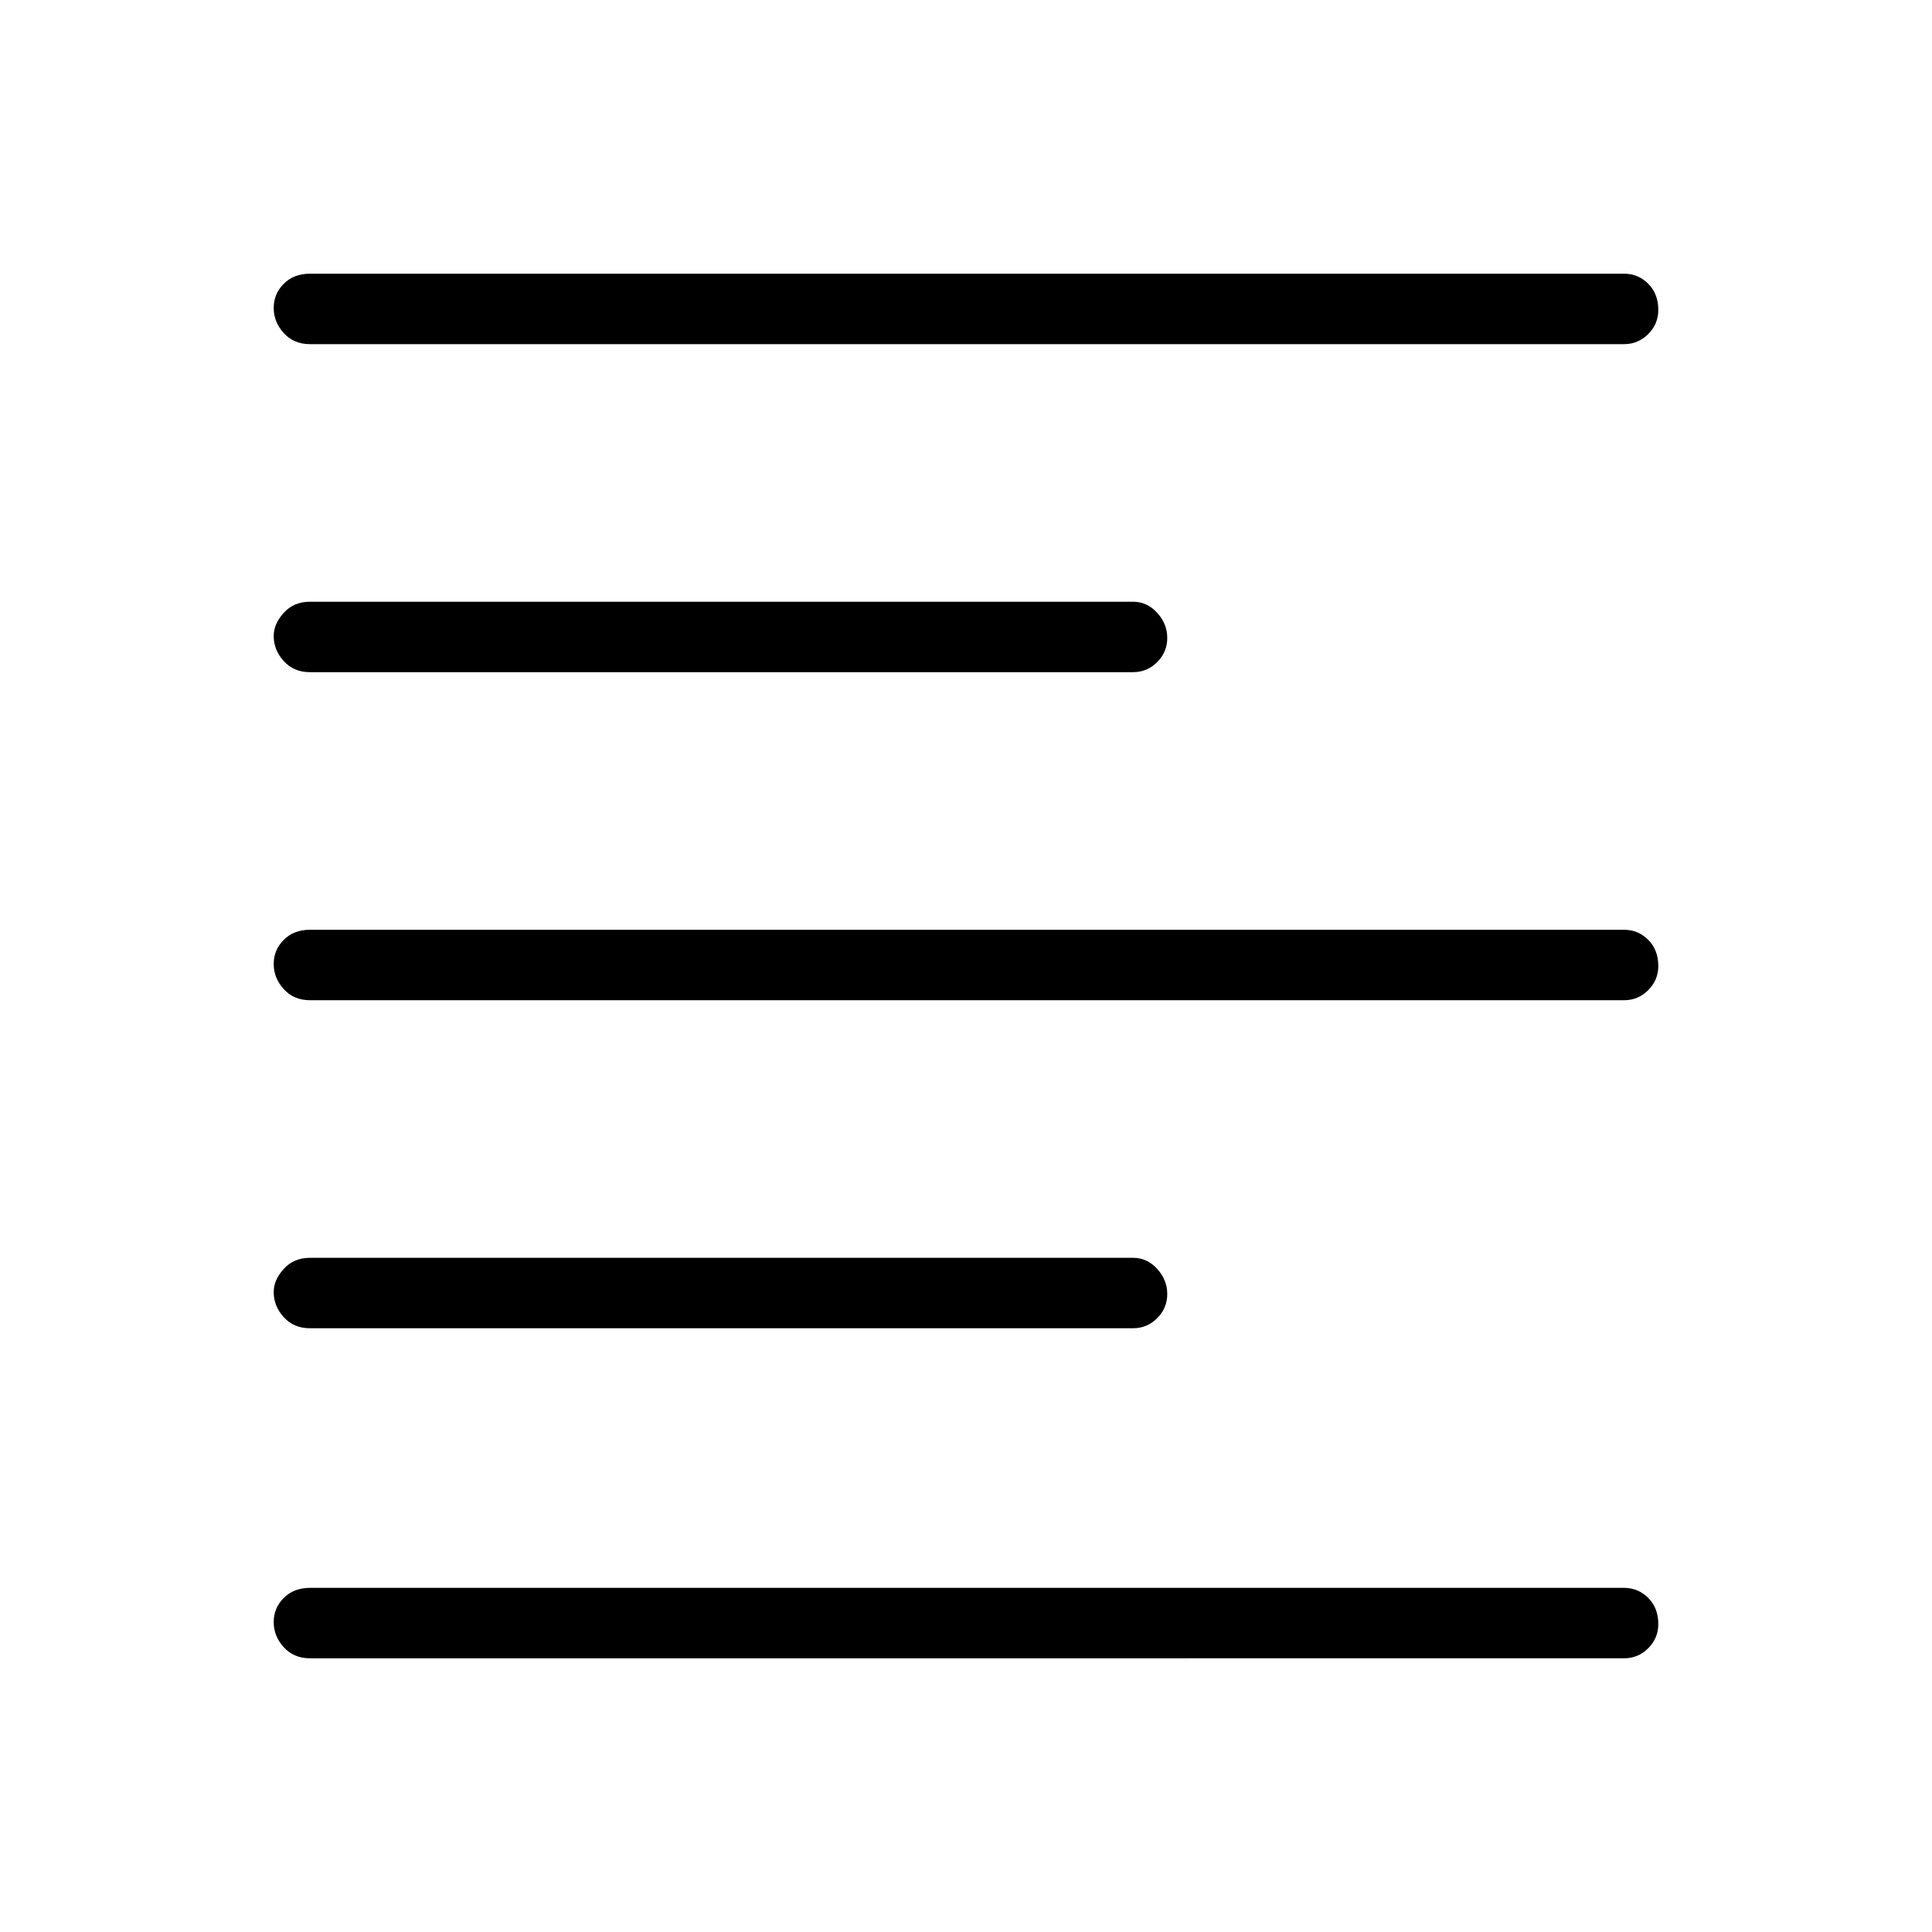 <svg xmlns="http://www.w3.org/2000/svg" height="48" width="48"><path d="M7.7 33q-.4 0-.65-.275T6.8 32.1q0-.3.25-.575.25-.275.65-.275h20.45q.35 0 .6.275t.25.625q0 .35-.25.6t-.6.25Zm0-16.3q-.4 0-.65-.275T6.8 15.8q0-.3.25-.575.25-.275.65-.275h20.45q.35 0 .6.275t.25.625q0 .35-.25.6t-.6.25Zm0 8.15q-.4 0-.65-.275t-.25-.625q0-.35.25-.6t.65-.25h32.65q.35 0 .6.25t.25.65q0 .35-.25.6t-.6.25Zm0 16.35q-.4 0-.65-.275T6.8 40.3q0-.35.25-.6t.65-.25h32.65q.35 0 .6.25t.25.65q0 .35-.25.6t-.6.25Zm0-32.65q-.4 0-.65-.275T6.8 7.65q0-.35.25-.6t.65-.25h32.65q.35 0 .6.25t.25.65q0 .35-.25.6t-.6.25Z"/></svg>